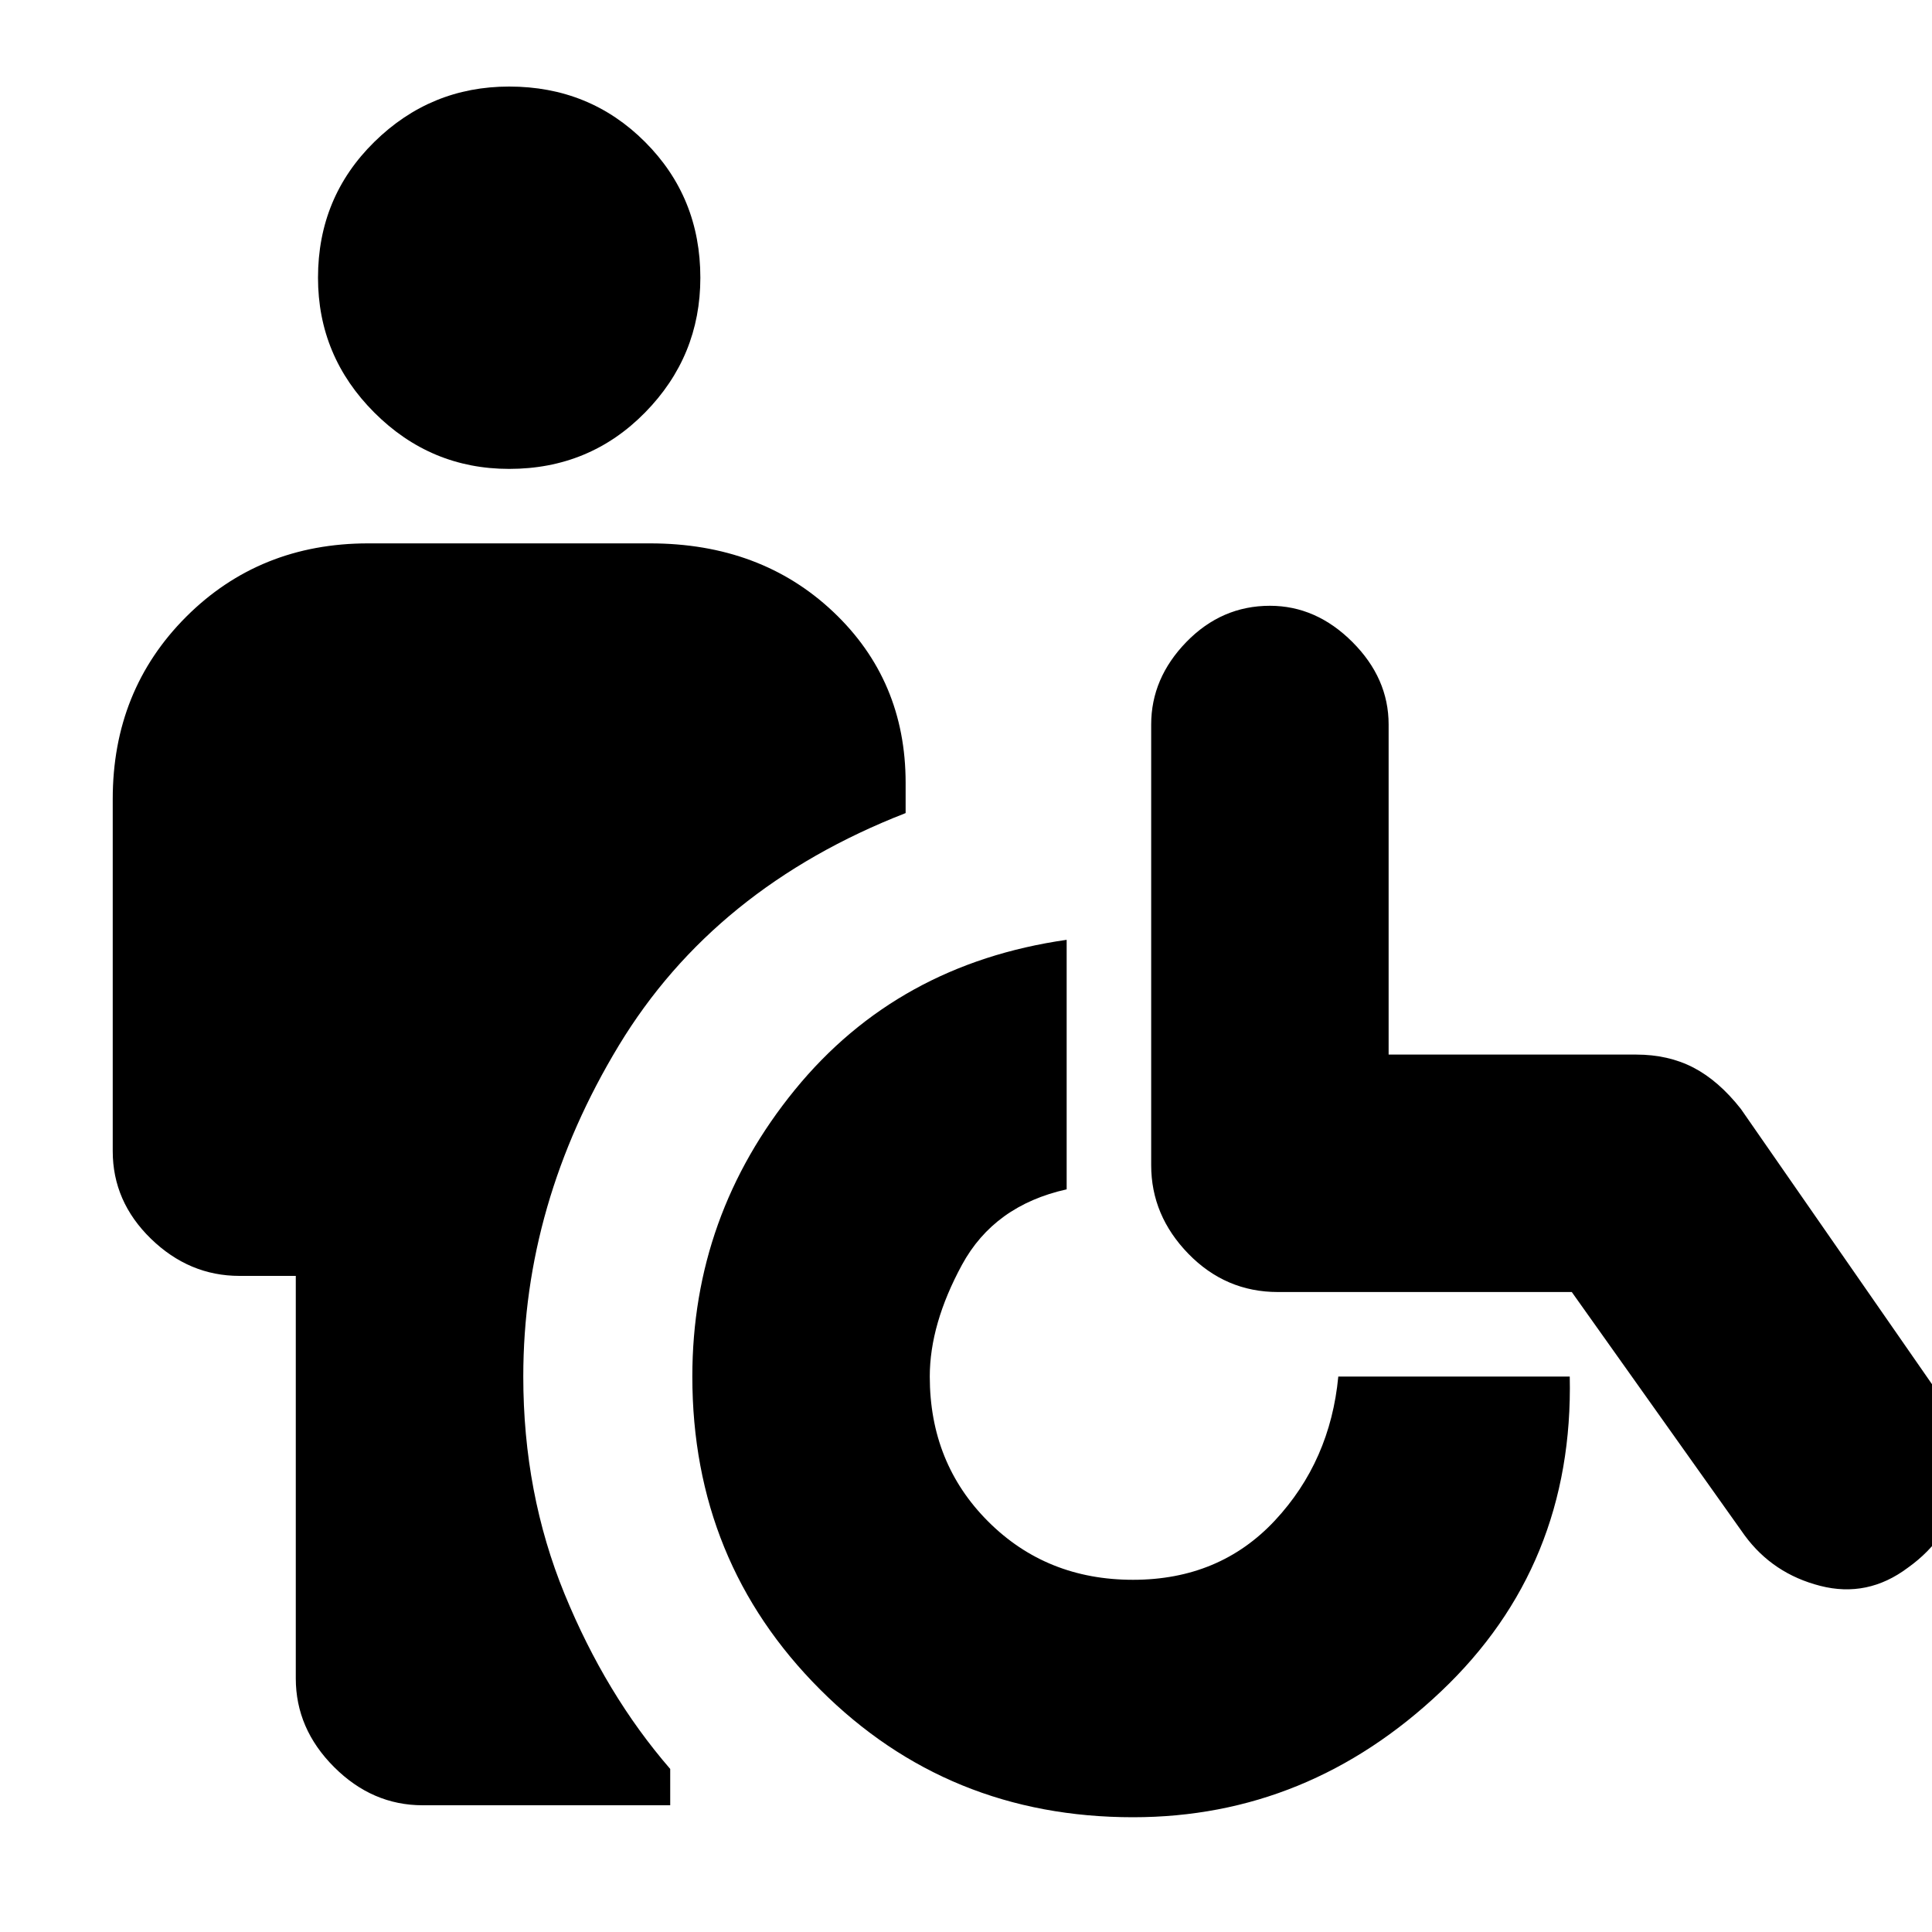 <svg xmlns="http://www.w3.org/2000/svg" height="20" width="20"><path d="M5.271 4.854Q4.458 4.854 3.875 4.271Q3.292 3.688 3.292 2.875Q3.292 2.042 3.875 1.469Q4.458 0.896 5.271 0.896Q6.104 0.896 6.677 1.469Q7.25 2.042 7.25 2.875Q7.25 3.688 6.677 4.271Q6.104 4.854 5.271 4.854ZM4.375 18.688Q3.854 18.688 3.458 18.292Q3.062 17.896 3.062 17.375V13.208H2.479Q1.958 13.208 1.562 12.823Q1.167 12.438 1.167 11.917V8.271Q1.167 7.146 1.927 6.385Q2.688 5.625 3.812 5.625H6.729Q7.875 5.625 8.625 6.333Q9.375 7.042 9.375 8.104V8.417Q7.396 9.188 6.406 10.823Q5.417 12.458 5.417 14.25Q5.417 15.458 5.844 16.5Q6.271 17.542 6.938 18.312V18.688ZM11.729 18.812Q9.812 18.812 8.49 17.49Q7.167 16.167 7.167 14.25Q7.167 12.583 8.229 11.281Q9.292 9.979 11.042 9.729V12.312Q10.292 12.479 9.958 13.094Q9.625 13.708 9.625 14.25Q9.625 15.146 10.229 15.75Q10.833 16.354 11.729 16.354Q12.625 16.354 13.198 15.74Q13.771 15.125 13.854 14.25H16.25Q16.292 16.208 14.917 17.51Q13.542 18.812 11.729 18.812ZM18.062 15.896 16.271 13.375H13.229Q12.688 13.375 12.302 12.979Q11.917 12.583 11.917 12.062V7.5Q11.917 7.021 12.281 6.646Q12.646 6.271 13.146 6.271Q13.625 6.271 14 6.646Q14.375 7.021 14.375 7.5V10.917H16.938Q17.271 10.917 17.531 11.052Q17.792 11.188 18.021 11.479L20.104 14.479Q20.417 14.896 20.302 15.406Q20.188 15.917 19.75 16.229Q19.333 16.542 18.844 16.417Q18.354 16.292 18.062 15.896Z"/></svg>